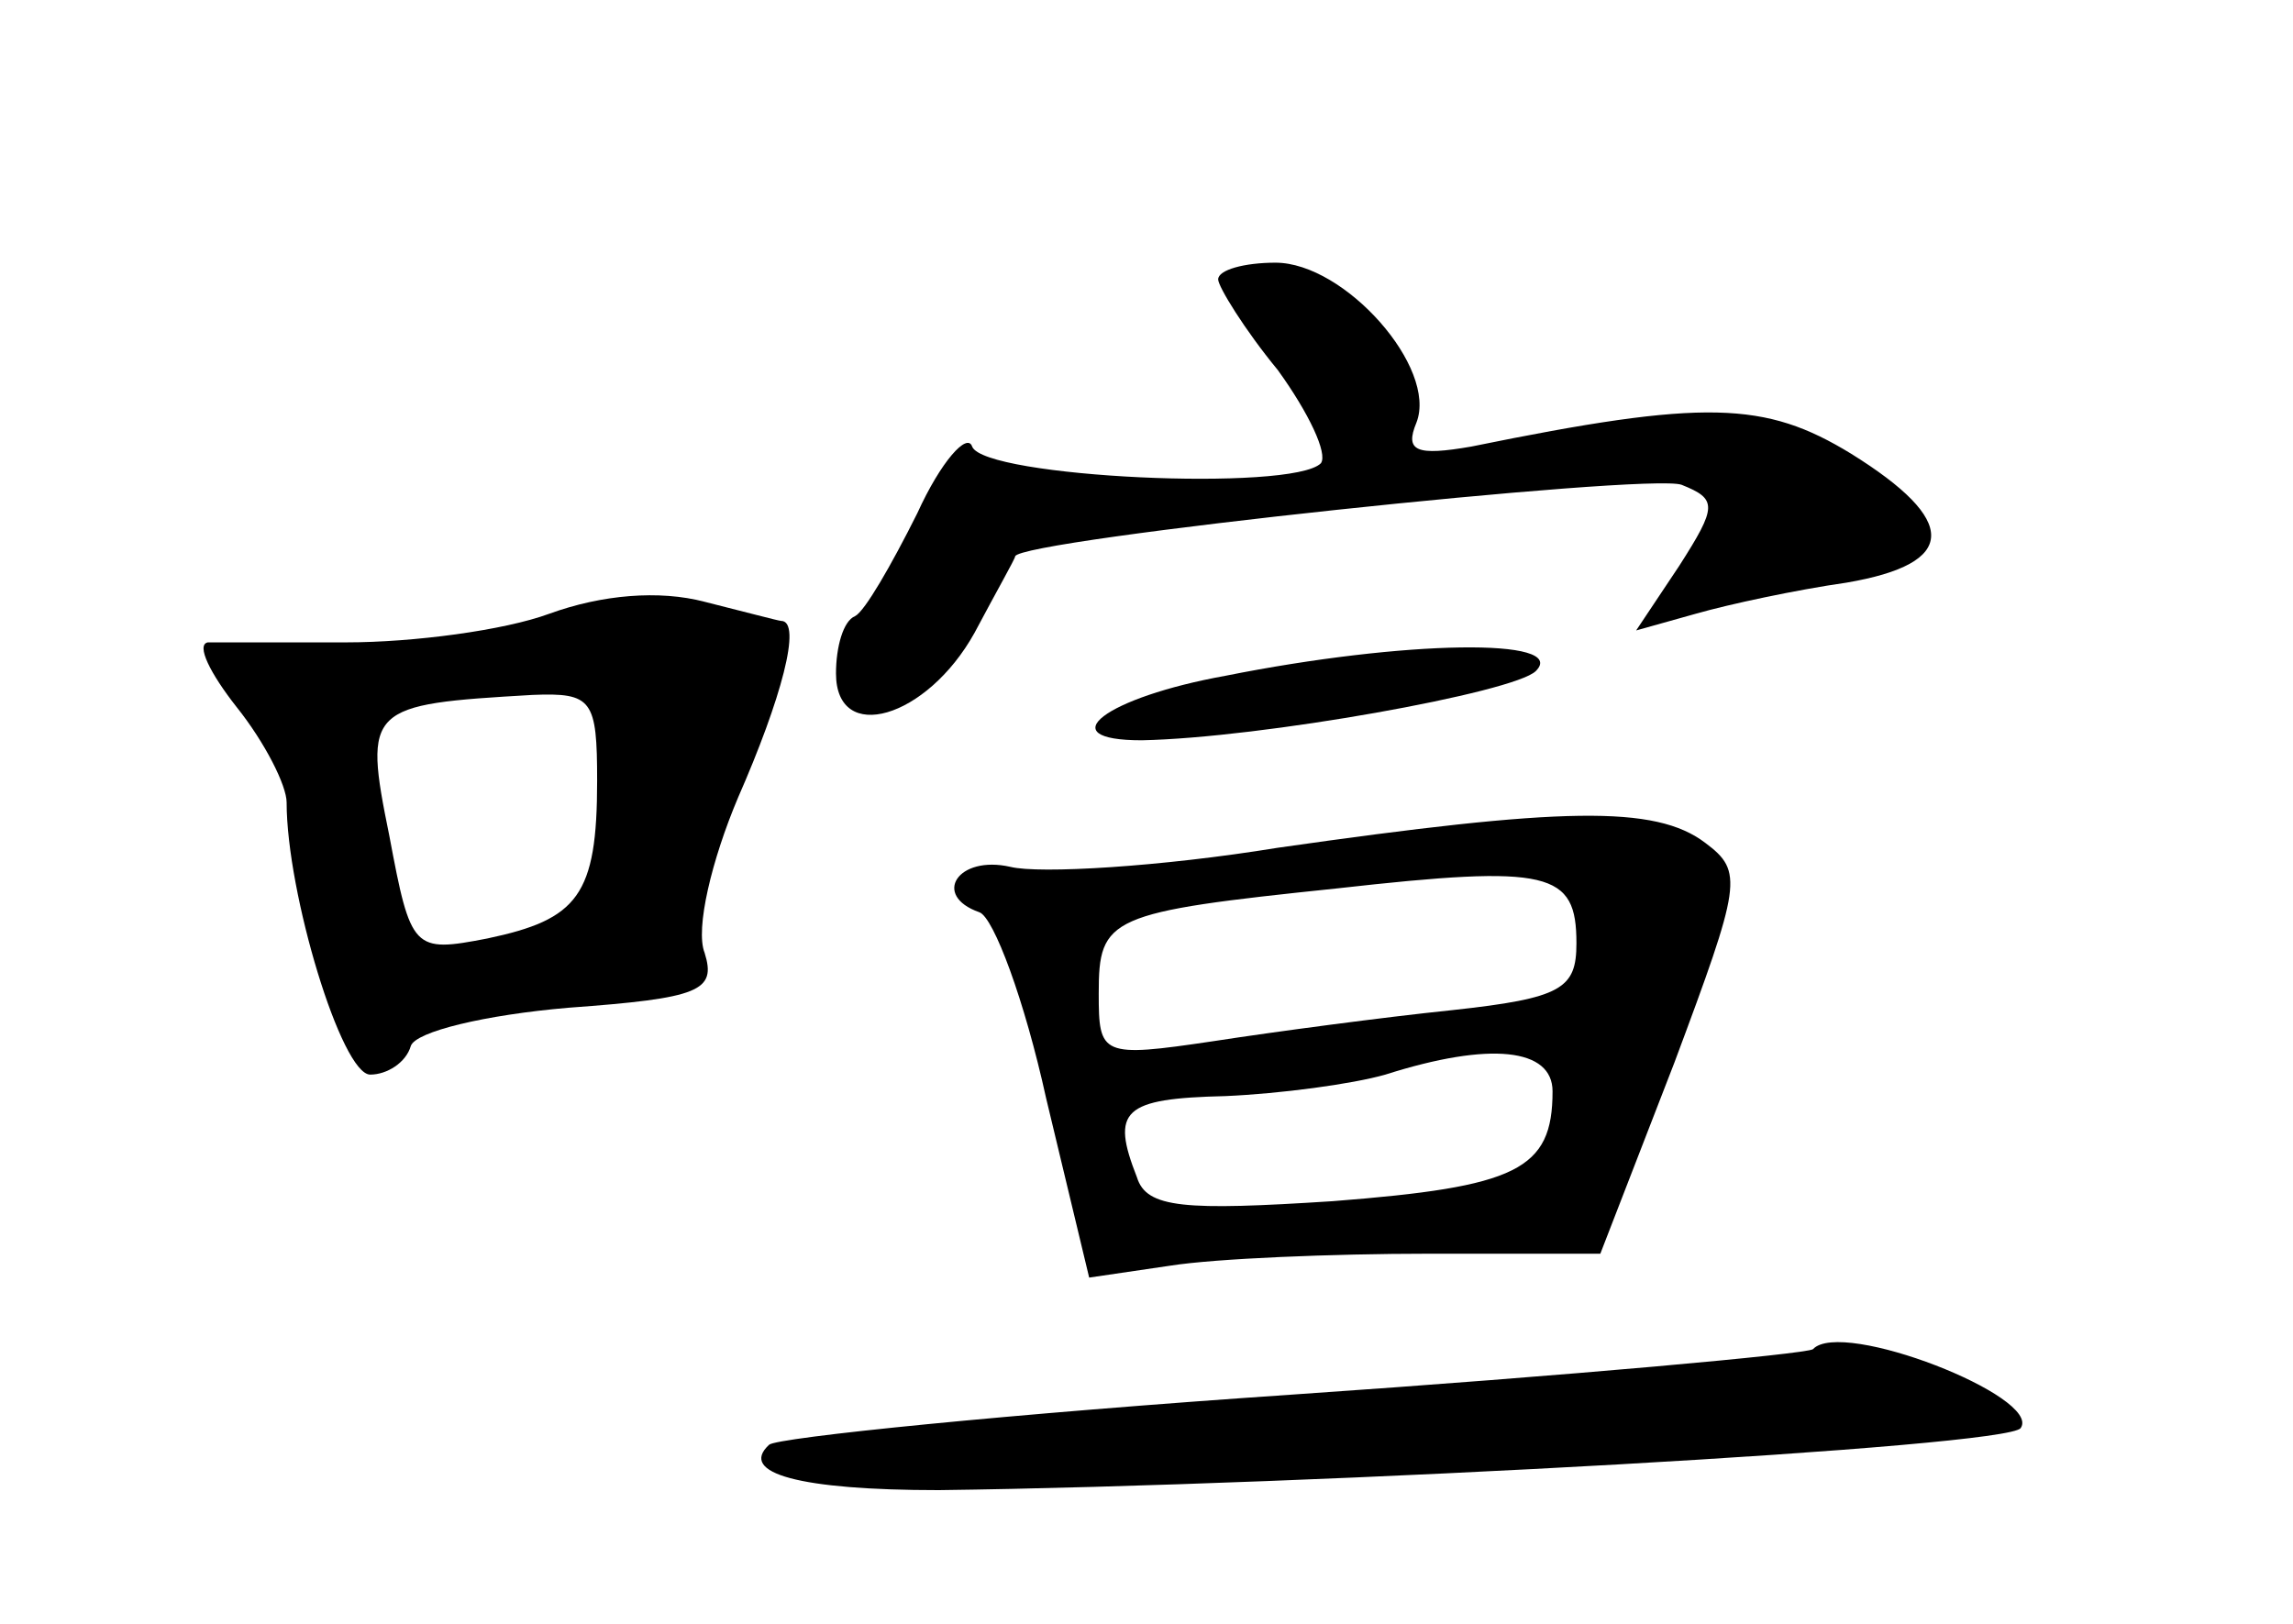 <?xml version="1.0" standalone="no"?>
<!DOCTYPE svg PUBLIC "-//W3C//DTD SVG 20010904//EN"
 "http://www.w3.org/TR/2001/REC-SVG-20010904/DTD/svg10.dtd">
<svg version="1.0" xmlns="http://www.w3.org/2000/svg"
 width="96pt" height="68pt" viewBox="0 0 96 68"
 preserveAspectRatio="xMidYMid meet">
<g transform="translate(0,68) scale(0.1,-0.1)"
fill="#000000" stroke="none">
<path d="M510 563 c0 -3 11 -21 25 -38 13 -18 21 -35 18 -39 -12 -12 -141 -6
-146 7 -2 6 -13 -6 -23 -28 -11 -22 -22 -41 -26 -43 -5 -2 -8 -13 -8 -24 0
-30 38 -19 58 17 9 17 17 31 17 32 1 7 265 35 279 30 15 -6 15 -9 -1 -34 l-18
-27 25 7 c14 4 42 10 63 13 47 8 47 26 2 54 -36 22 -61 23 -159 3 -23 -4 -28
-2 -23 10 9 23 -30 67 -59 67 -13 0 -24 -3 -24 -7z"/>
<path d="M230 423 c-19 -7 -57 -12 -85 -12 -27 0 -54 0 -58 0 -5 -1 1 -13 12
-27 12 -15 21 -33 21 -40 0 -38 23 -114 35 -114 7 0 15 5 17 12 2 6 31 13 66
16 55 4 62 7 57 23 -4 10 3 39 14 65 18 41 27 74 18 74 -1 0 -16 4 -32 8 -19
5 -43 3 -65 -5z m20 -70 c0 -48 -8 -58 -46 -66 -31 -6 -32 -5 -41 43 -11 54
-9 55 60 59 25 1 27 -2 27 -36z"/>
<path d="M513 397 c-50 -9 -74 -27 -35 -27 50 1 156 20 165 29 14 14 -55 13
-130 -2z"/>
<path d="M535 325 c-49 -8 -100 -11 -112 -8 -22 5 -33 -12 -13 -19 6 -2 19
-37 28 -78 l18 -75 34 5 c19 3 68 5 108 5 l72 0 31 80 c28 75 29 80 13 92 -21
16 -60 15 -179 -2z m125 -40 c0 -19 -6 -23 -52 -28 -29 -3 -74 -9 -100 -13
-47 -7 -48 -6 -48 20 0 32 4 34 100 44 89 10 100 7 100 -23z m-10 -62 c0 -33
-15 -40 -92 -46 -62 -4 -78 -3 -82 10 -11 28 -6 33 37 34 23 1 53 5 67 9 44
14 70 11 70 -7z"/>
<path d="M759 115 c-3 -2 -101 -11 -218 -19 -118 -8 -216 -18 -219 -21 -13
-12 13 -19 71 -19 159 2 448 18 453 26 9 13 -75 46 -87 33z"/>
</g>
</svg>
